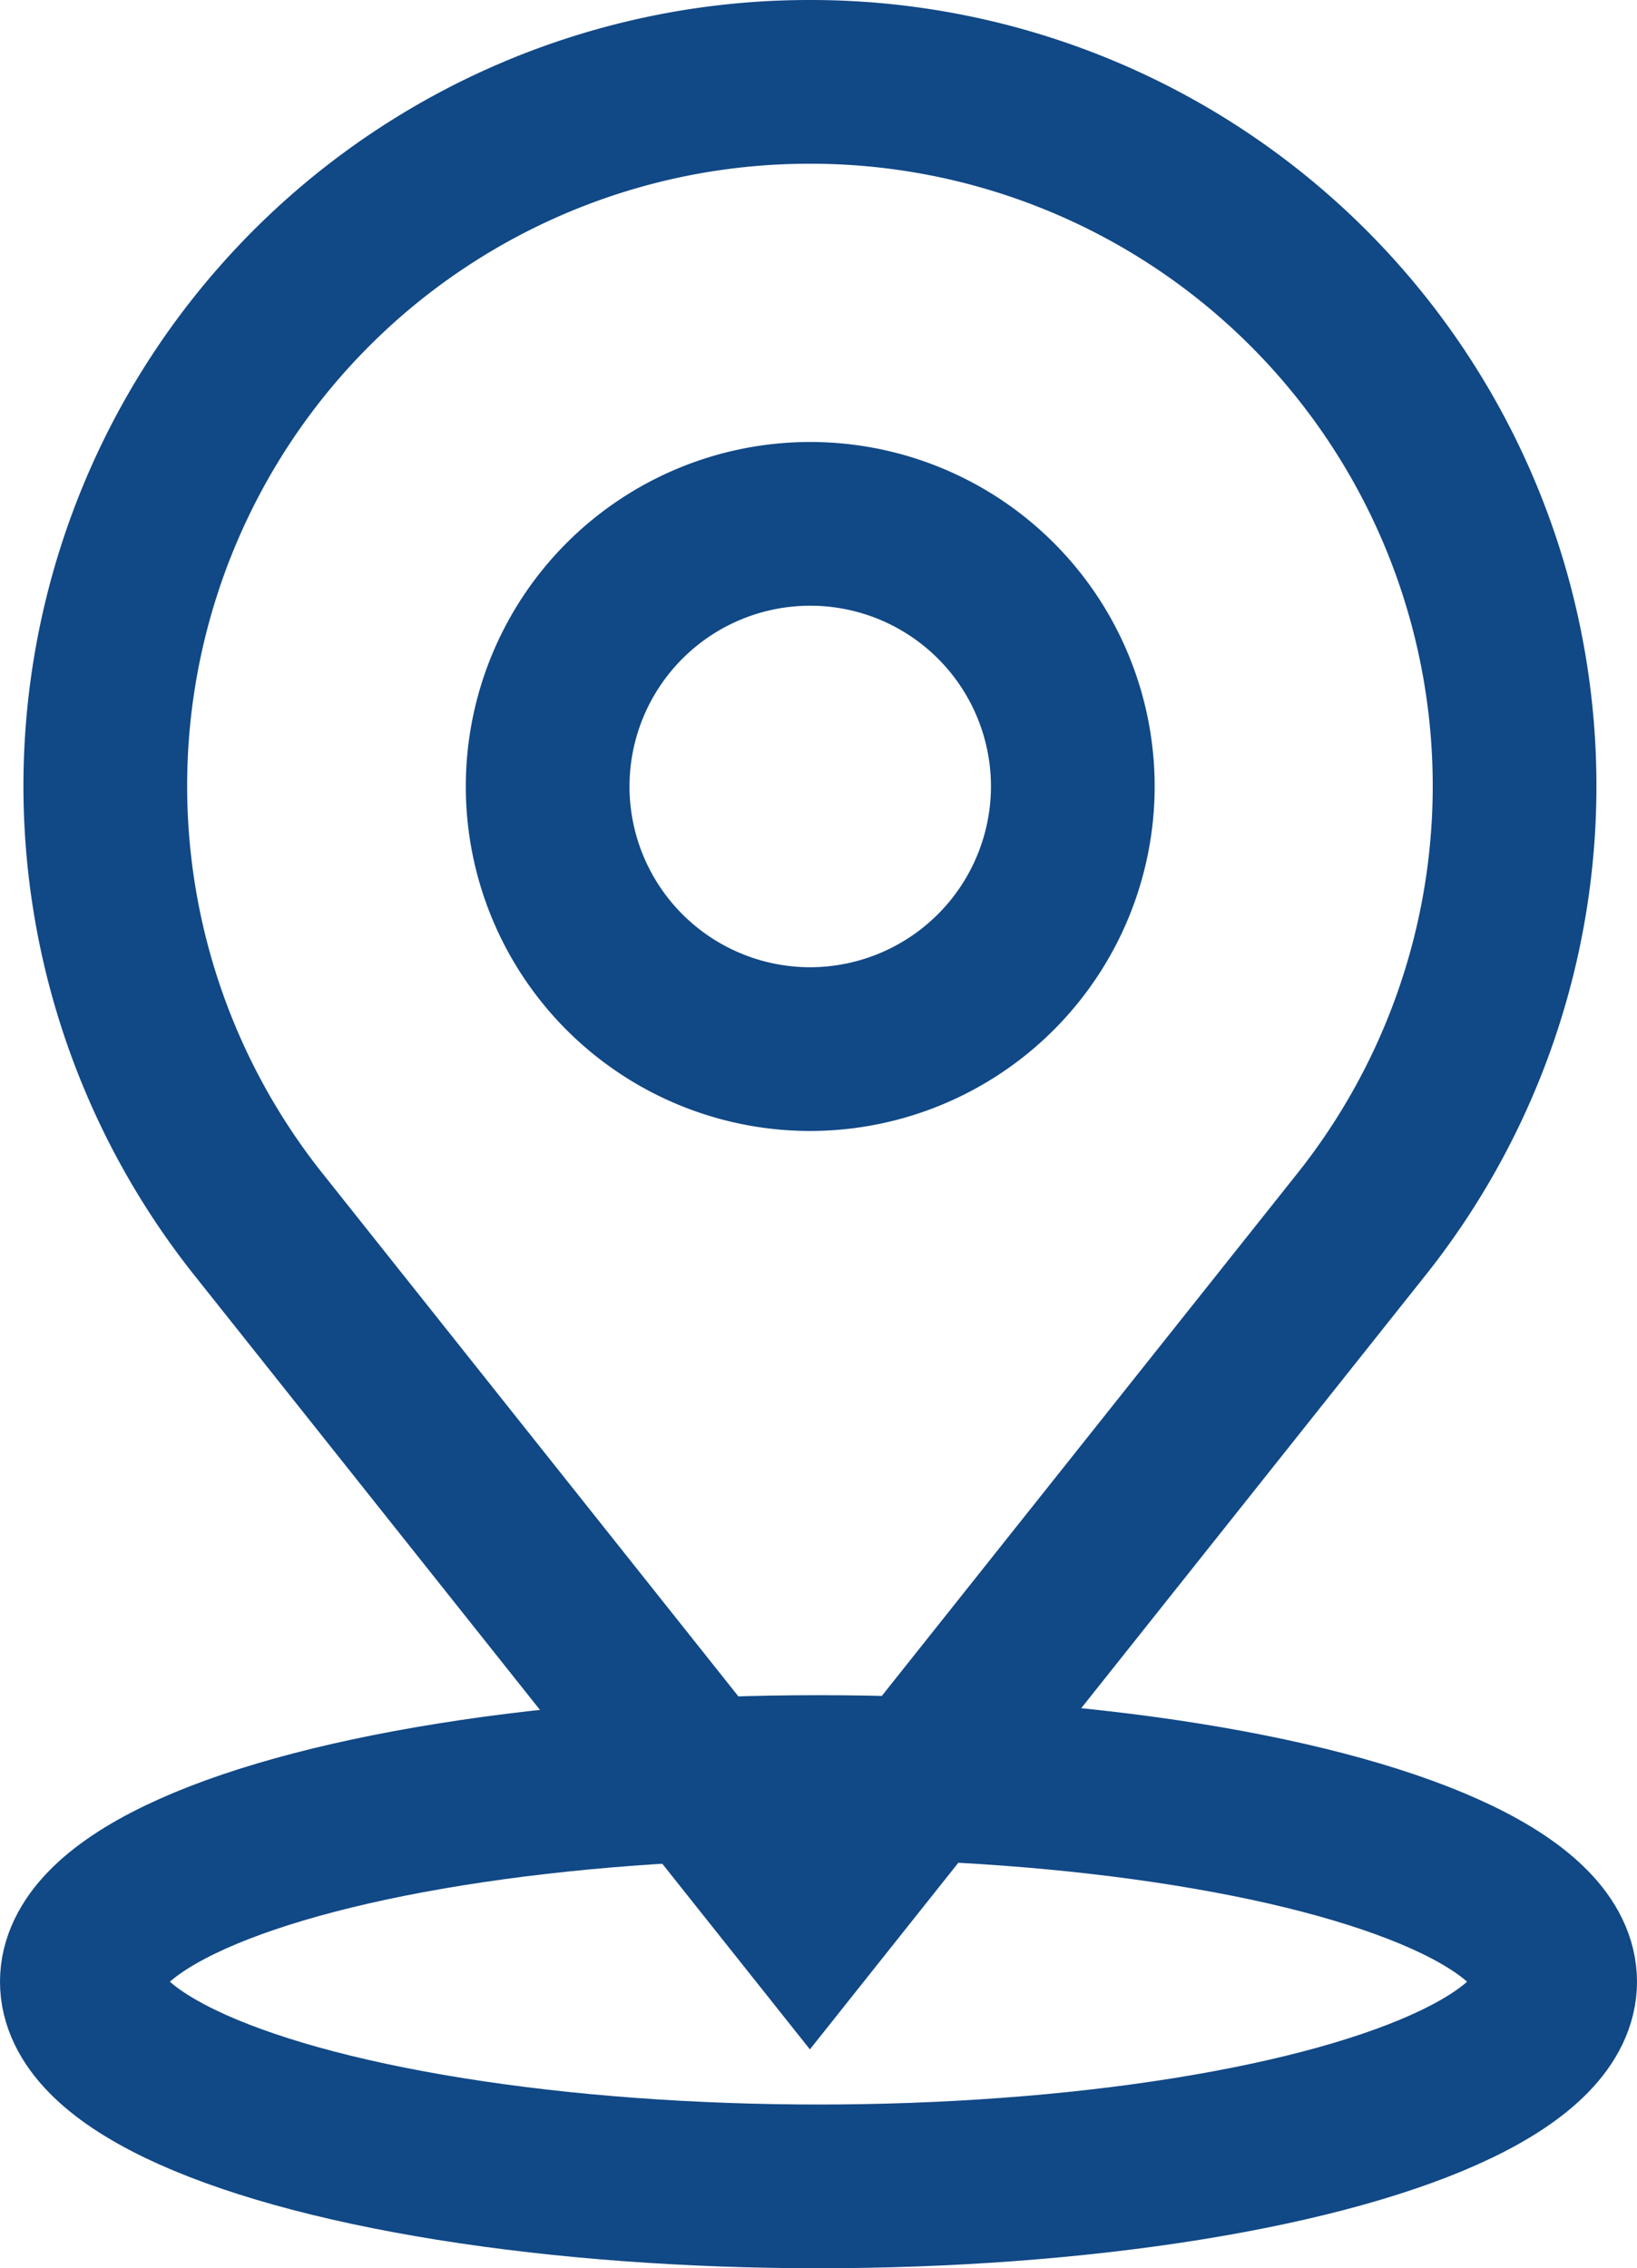 <svg xmlns="http://www.w3.org/2000/svg" width="20" height="27.707" viewBox="0 0 20 27.707">
  <g id="Tracking" transform="translate(-5 -0.25)">
    <g id="Group_28013" data-name="Group 28013" transform="translate(5 1.25)">
      <g id="Ellipse_38" data-name="Ellipse 38" transform="translate(0 19.707)" fill="none" stroke="#114886" stroke-width="2">
        <ellipse cx="10" cy="3.5" rx="10" ry="3.5" stroke="none"/>
        <ellipse cx="10" cy="3.5" rx="9" ry="2.5" fill="none"/>
      </g>
      <path id="Path_36178" data-name="Path 36178" d="M18.953,1.25A8.6,8.6,0,0,0,12.2,15.191l6.749,8.486,6.753-8.49A8.6,8.6,0,0,0,18.953,1.25Zm0,11.815a3.208,3.208,0,1,1,3.208-3.208A3.212,3.212,0,0,1,18.953,13.065Z" transform="translate(-9.054 -1.25)" fill="none" stroke="#114886" stroke-width="2"/>
    </g>
  </g>
</svg>
